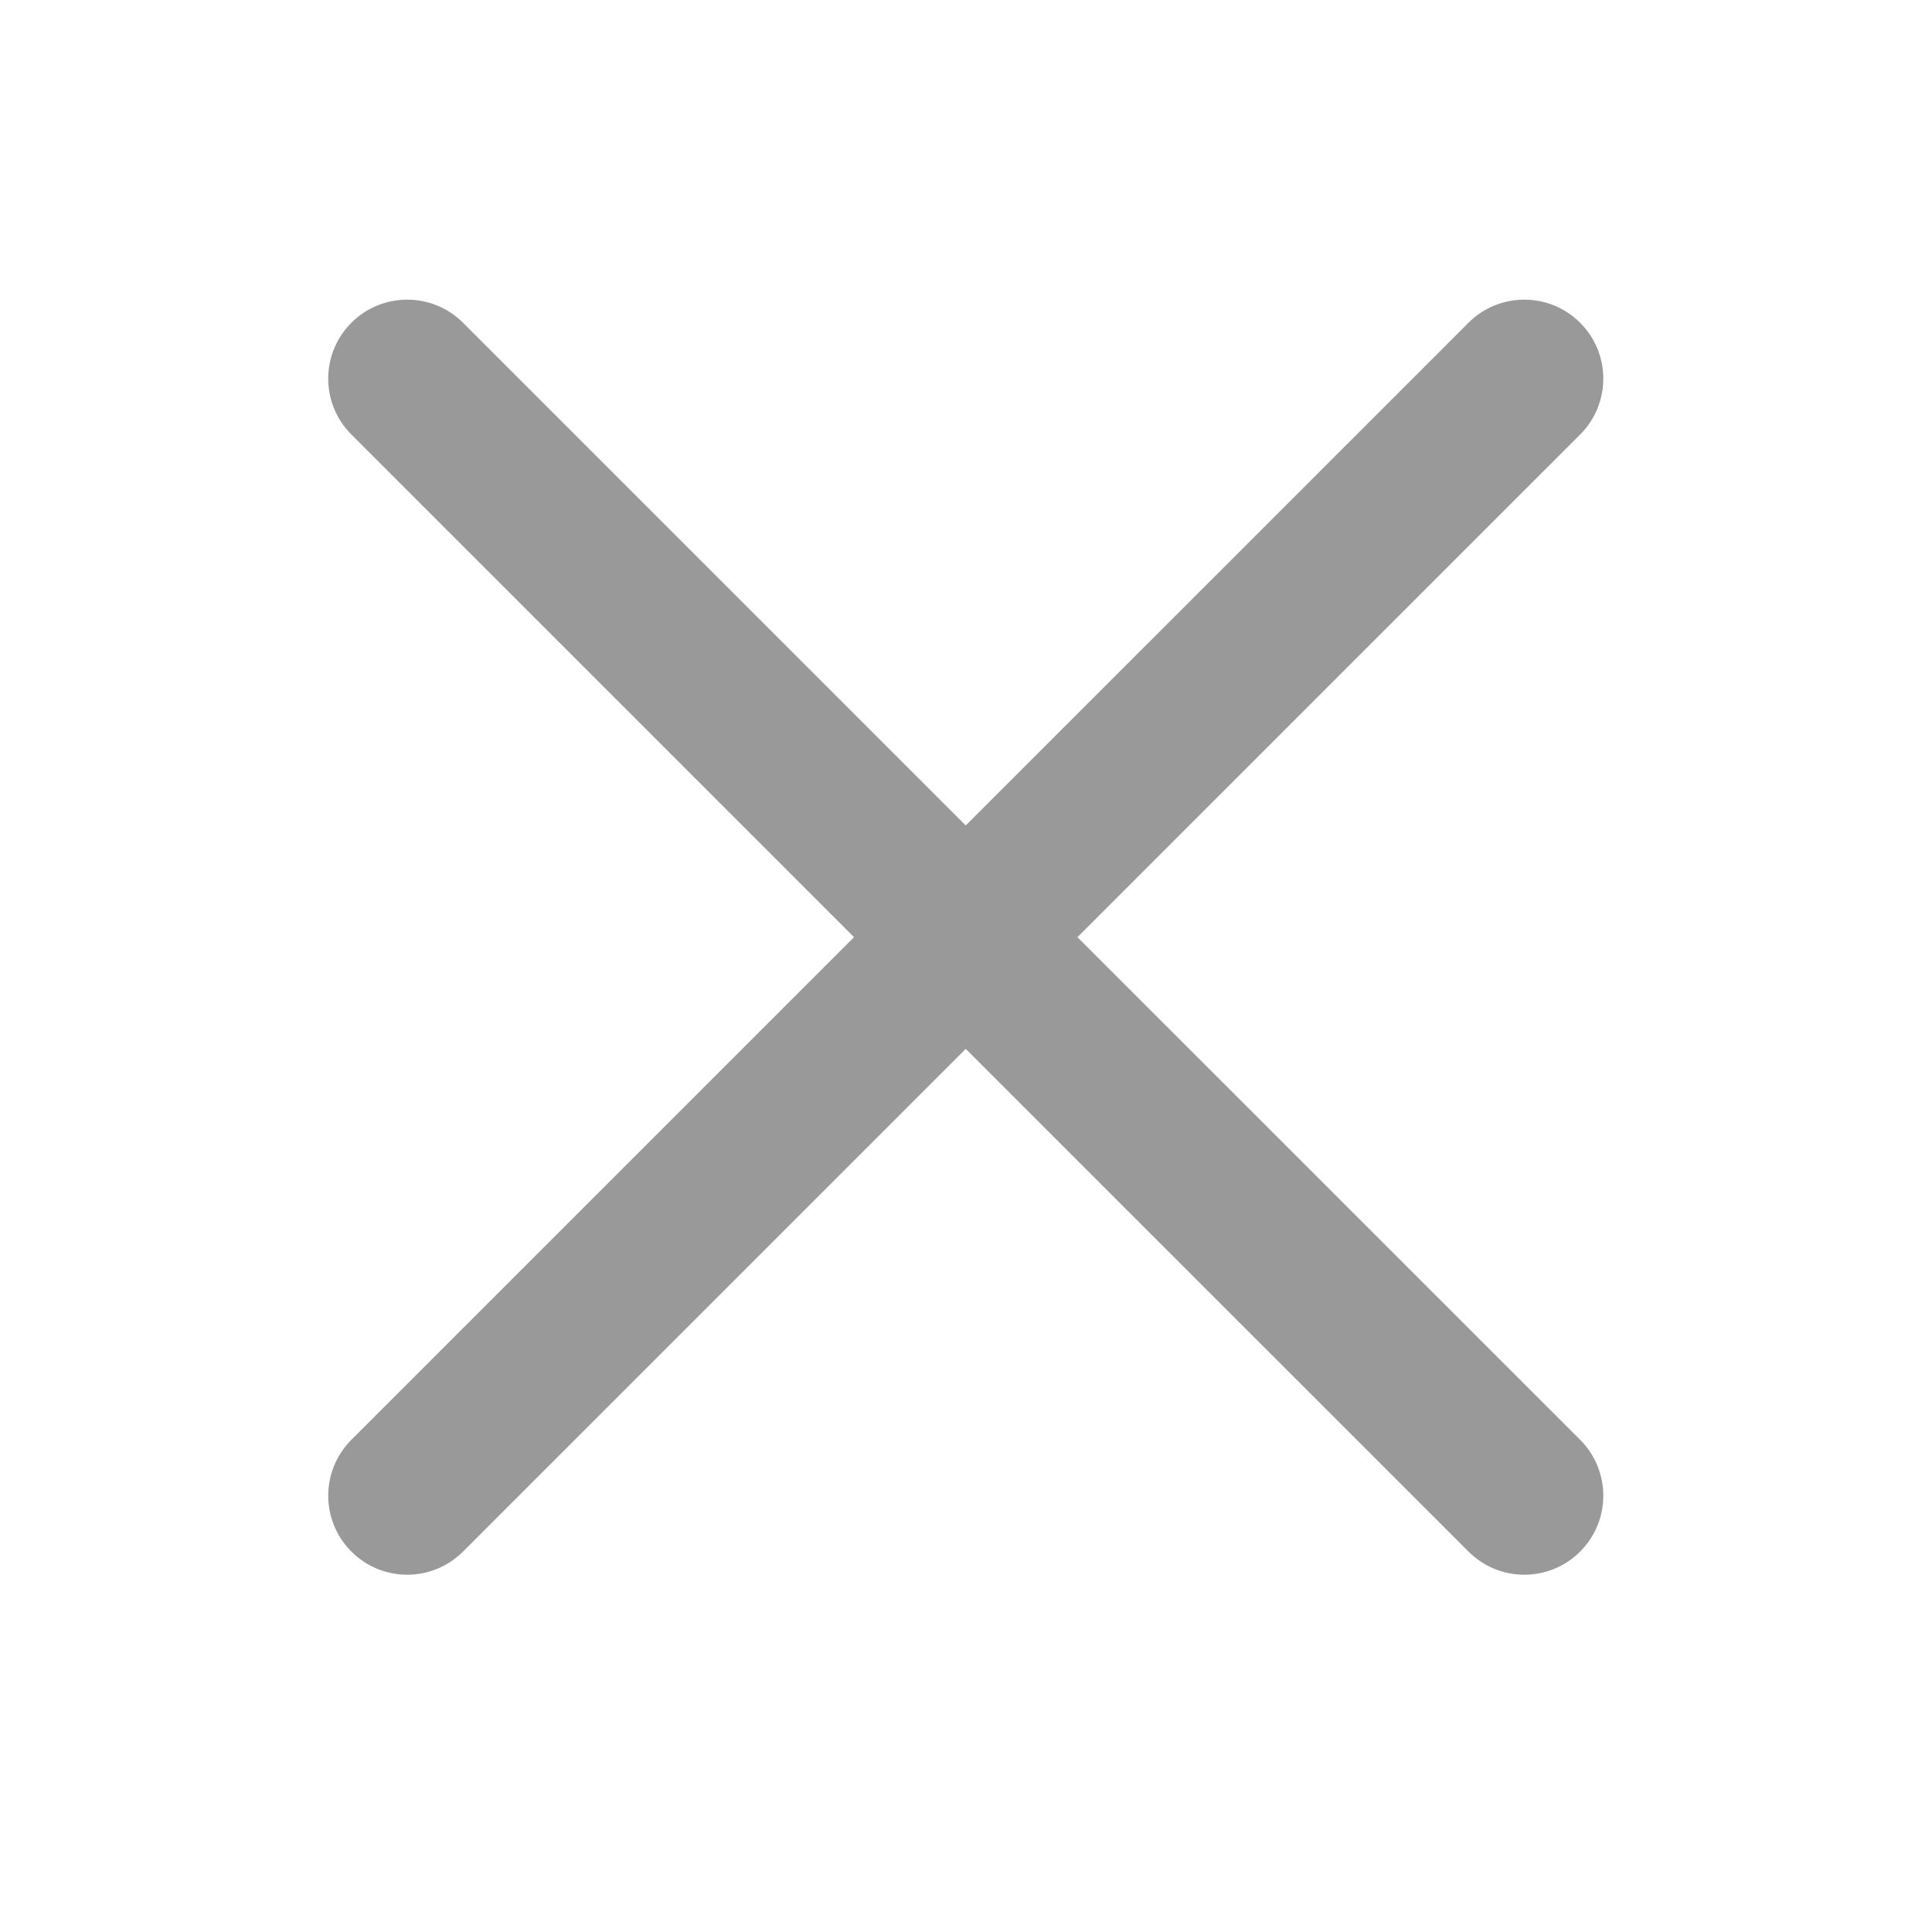 <svg width="28" height="28" viewBox="0 0 28 28" fill="none" xmlns="http://www.w3.org/2000/svg">
<g clip-path="url(#clip0_425_8519)">
<path fill-rule="evenodd" clip-rule="evenodd" d="M22.901 4.678C22.453 4.231 21.729 4.231 21.282 4.678L13.996 11.963L6.711 4.678C6.264 4.231 5.539 4.231 5.092 4.678C4.645 5.125 4.645 5.85 5.092 6.297L12.377 13.582L5.092 20.867C4.645 21.315 4.645 22.039 5.092 22.486C5.539 22.934 6.264 22.934 6.711 22.486L13.996 15.201L21.282 22.486C21.729 22.934 22.453 22.934 22.901 22.486C23.348 22.04 23.348 21.315 22.901 20.867L15.615 13.582L22.901 6.297C23.348 5.85 23.348 5.125 22.901 4.678Z" fill="#999999"/>
</g>
<defs>
<clipPath id="clip0_425_8519">
<rect width="28" height="28" fill="white"/>
</clipPath>
</defs>
</svg>

